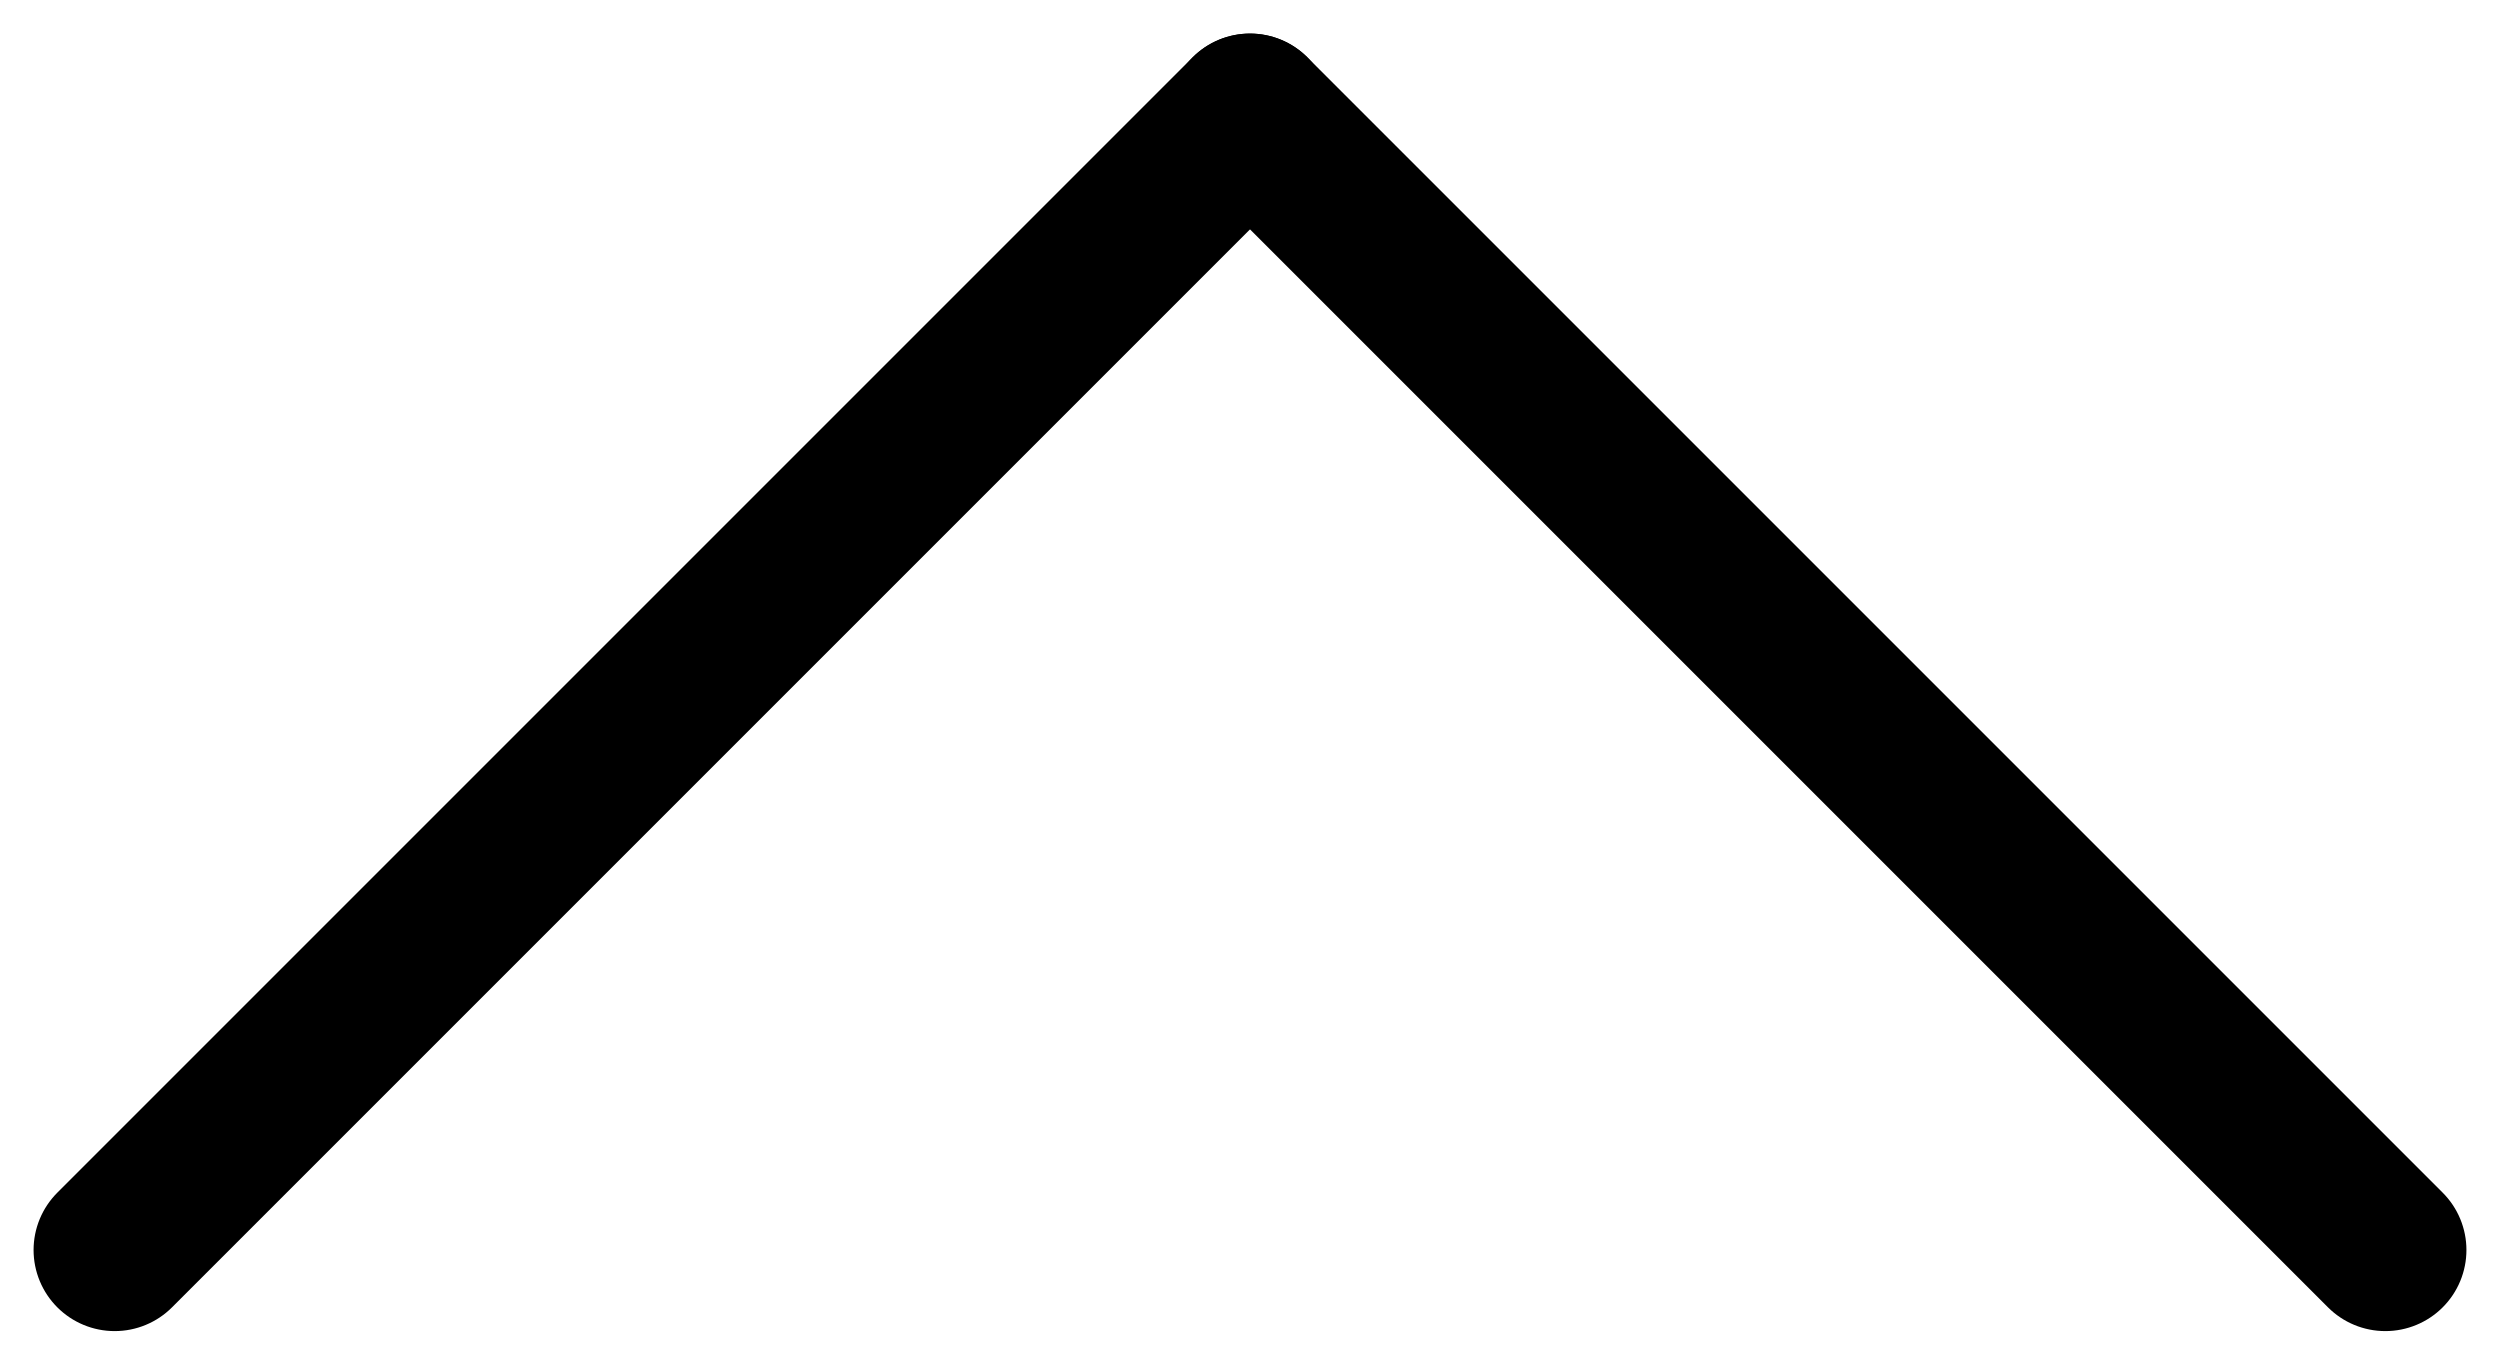 <svg xmlns="http://www.w3.org/2000/svg" width="15.414" height="8.414" viewBox="0 0 15.414 8.414">
  <g id="Group_40" data-name="Group 40" transform="translate(1973.707 -203.293) rotate(90)">
    <line id="Line_3" data-name="Line 3" x1="7" y1="7" transform="translate(204 1966)" fill="none" stroke="#000" stroke-linecap="round" stroke-width="1"/>
    <line id="Line_4" data-name="Line 4" x1="7" y2="7" transform="translate(204 1959)" fill="none" stroke="#000" stroke-linecap="round" stroke-width="1"/>
  </g>
</svg>
